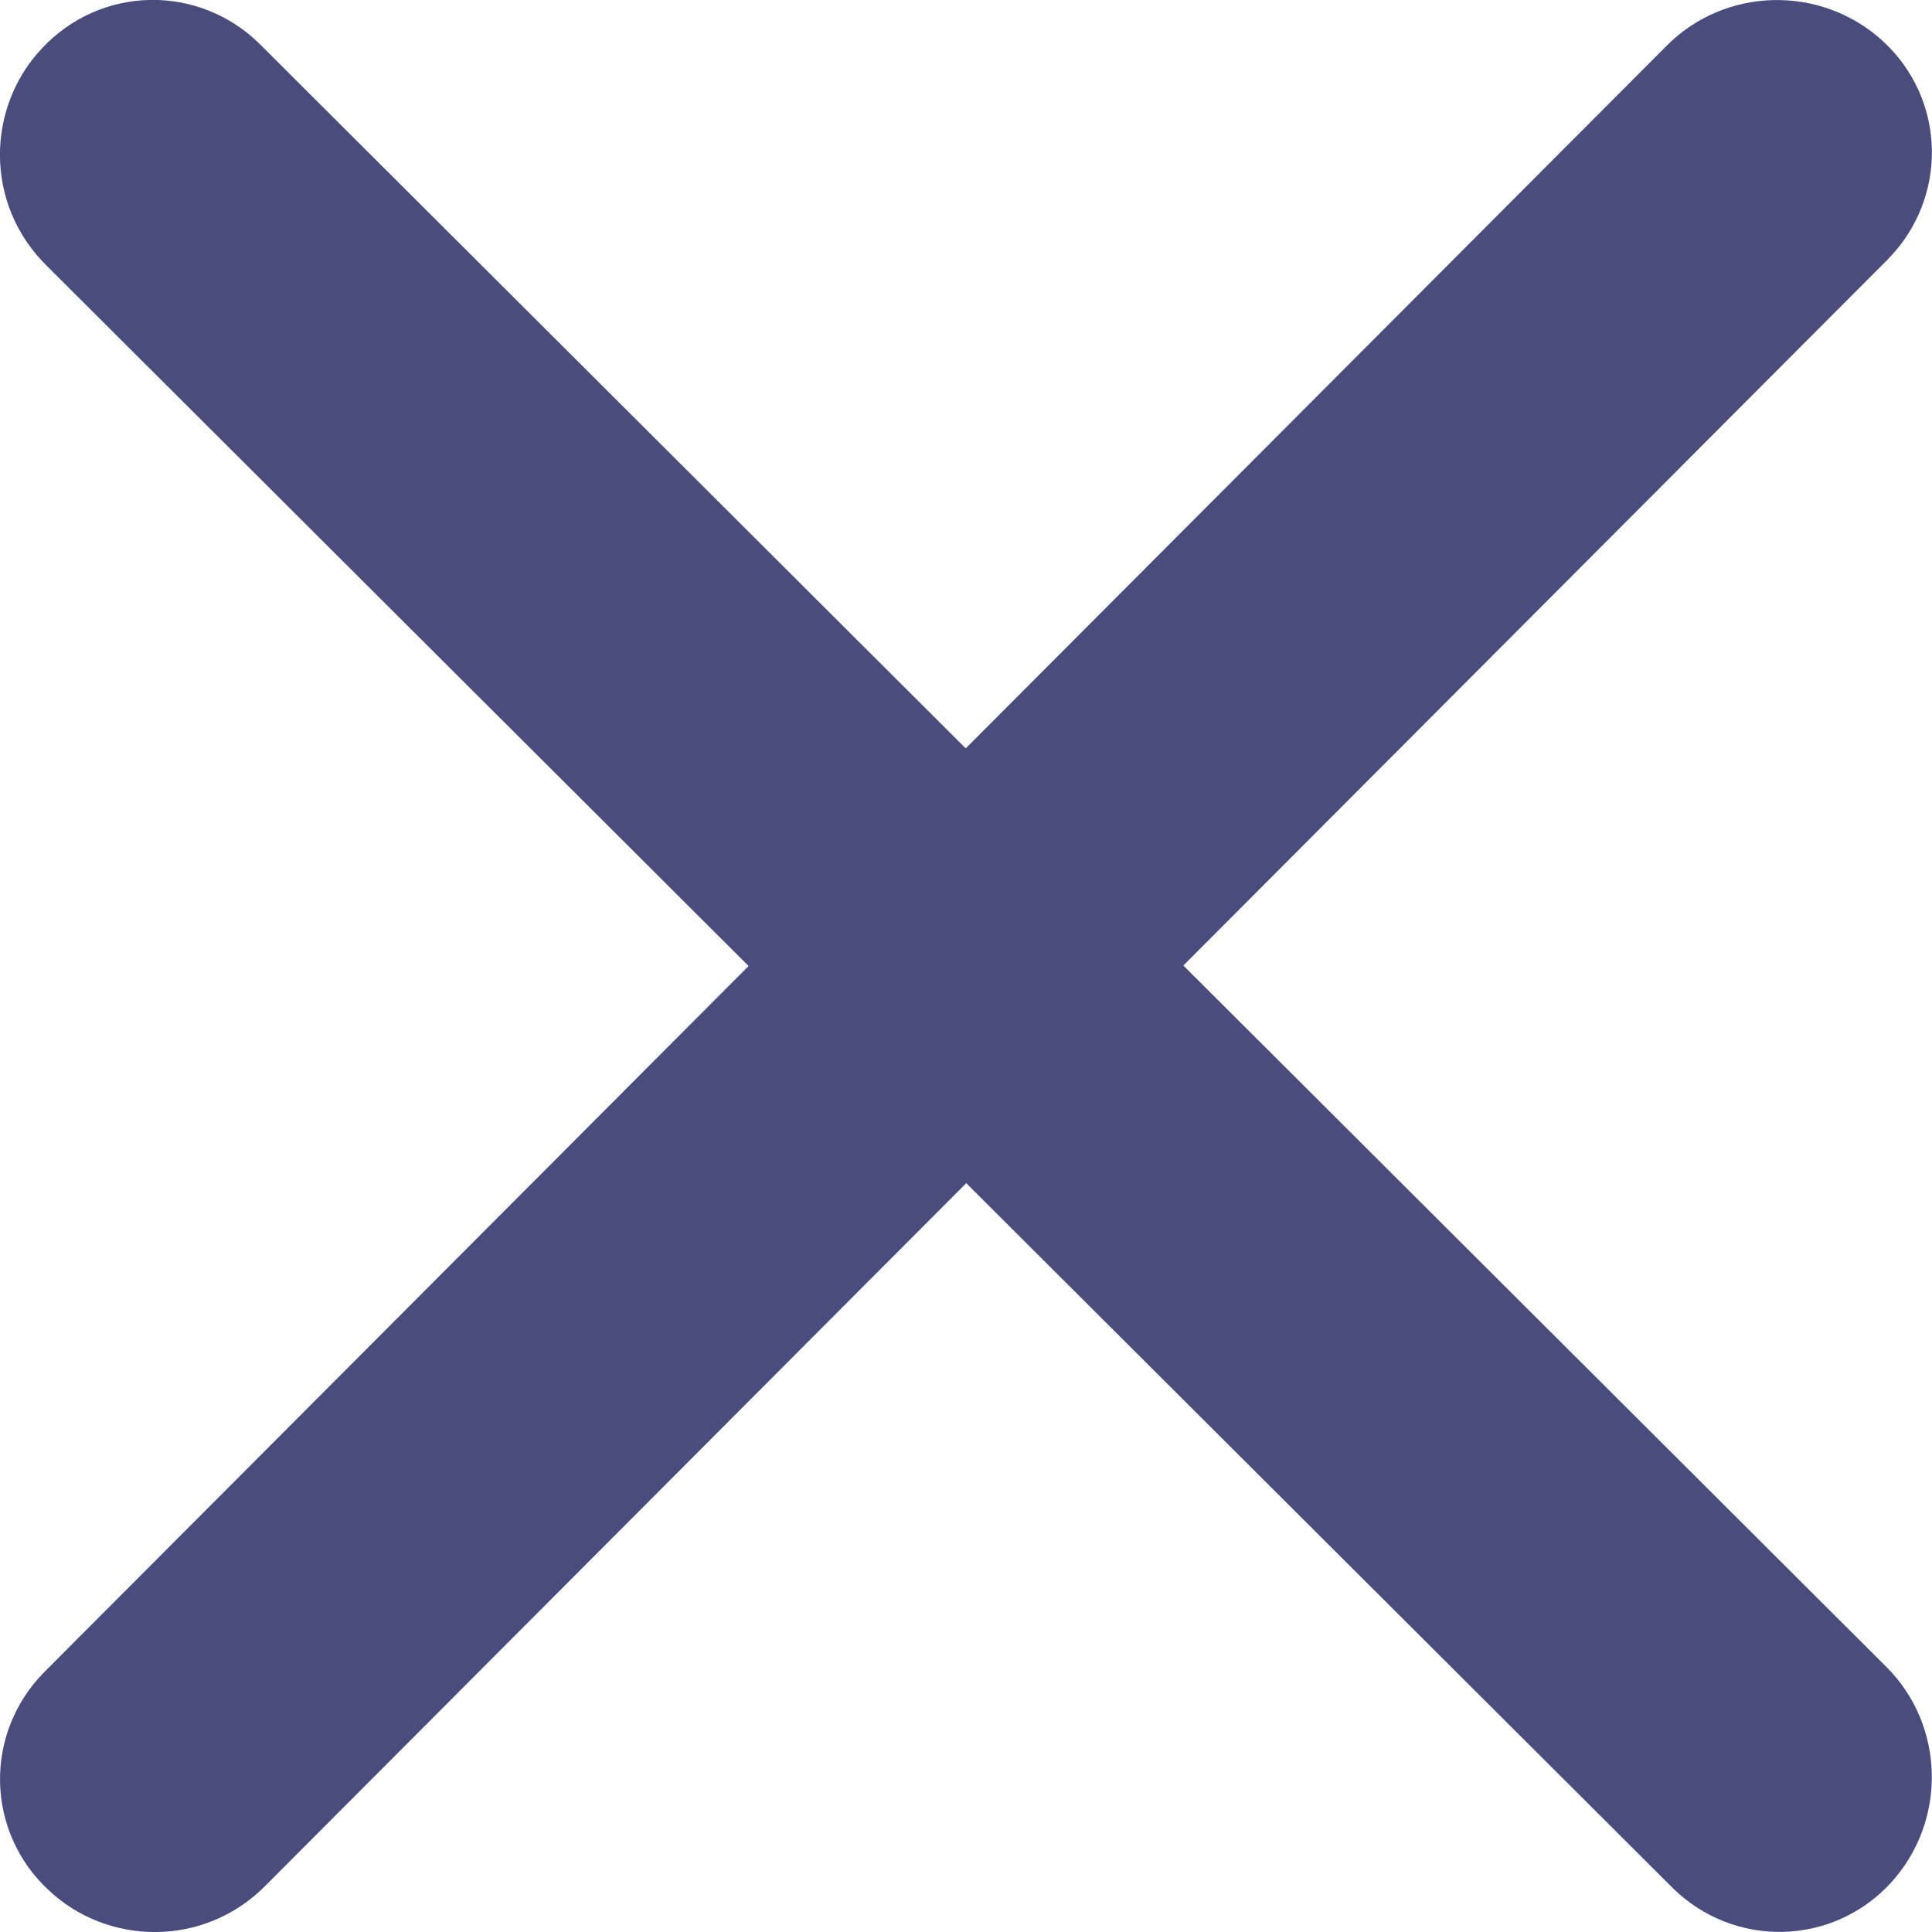 <?xml version="1.0" encoding="UTF-8" standalone="no"?>
<!-- Created with Inkscape (http://www.inkscape.org/) -->

<svg
   width="16"
   height="16"
   viewBox="0 0 16 16"
   version="1.1"
   id="svg5"
   xmlns="http://www.w3.org/2000/svg"
   xmlns:svg="http://www.w3.org/2000/svg">
  <defs
     id="defs2" />
  <g
     id="layer1"
     transform="translate(0.826,0.544)">
    <g
       id="g1624"
       style="fill:#4a4c7d;fill-opacity:1;stroke:#4a4c7d;stroke-width:1.5;stroke-miterlimit:4;stroke-dasharray:none;stroke-opacity:1"
       transform="matrix(0.94,0,0,0.94,-0.05,-0.033)">
      <path
         d="m 0.538,15.728 c -0.151,0 -0.309,-0.056 -0.425,-0.169 C -0.132,15.333 -0.138,14.955 0.095,14.718 L 14.389,0.389 c 0.233,-0.237 0.623,-0.243 0.868,-0.017 0.245,0.226 0.25,0.604 0.017,0.841 L 0.98,15.542 C 0.858,15.666 0.701,15.728 0.538,15.728 Z"
         fill="#6a6e7c"
         id="path4"
         style="fill:#4a4c7d;fill-opacity:1;stroke:#4a4c7d;stroke-width:1.5;stroke-miterlimit:4;stroke-dasharray:none;stroke-opacity:1" />
      <path
         d="m -0.076,0.819 c 0,-0.151 0.056,-0.309 0.169,-0.425 C 0.319,0.149 0.697,0.143 0.934,0.376 L 15.262,14.671 c 0.237,0.233 0.243,0.623 0.017,0.868 -0.226,0.245 -0.604,0.25 -0.841,0.017 L 0.11,1.261 C -0.014,1.139 -0.076,0.982 -0.076,0.819 Z"
         fill="#6a6e7c"
         id="path1620"
         style="fill:#4a4c7d;fill-opacity:1;stroke:#4a4c7d;stroke-width:1.5;stroke-miterlimit:4;stroke-dasharray:none;stroke-opacity:1" />
    </g>
  </g>
</svg>
